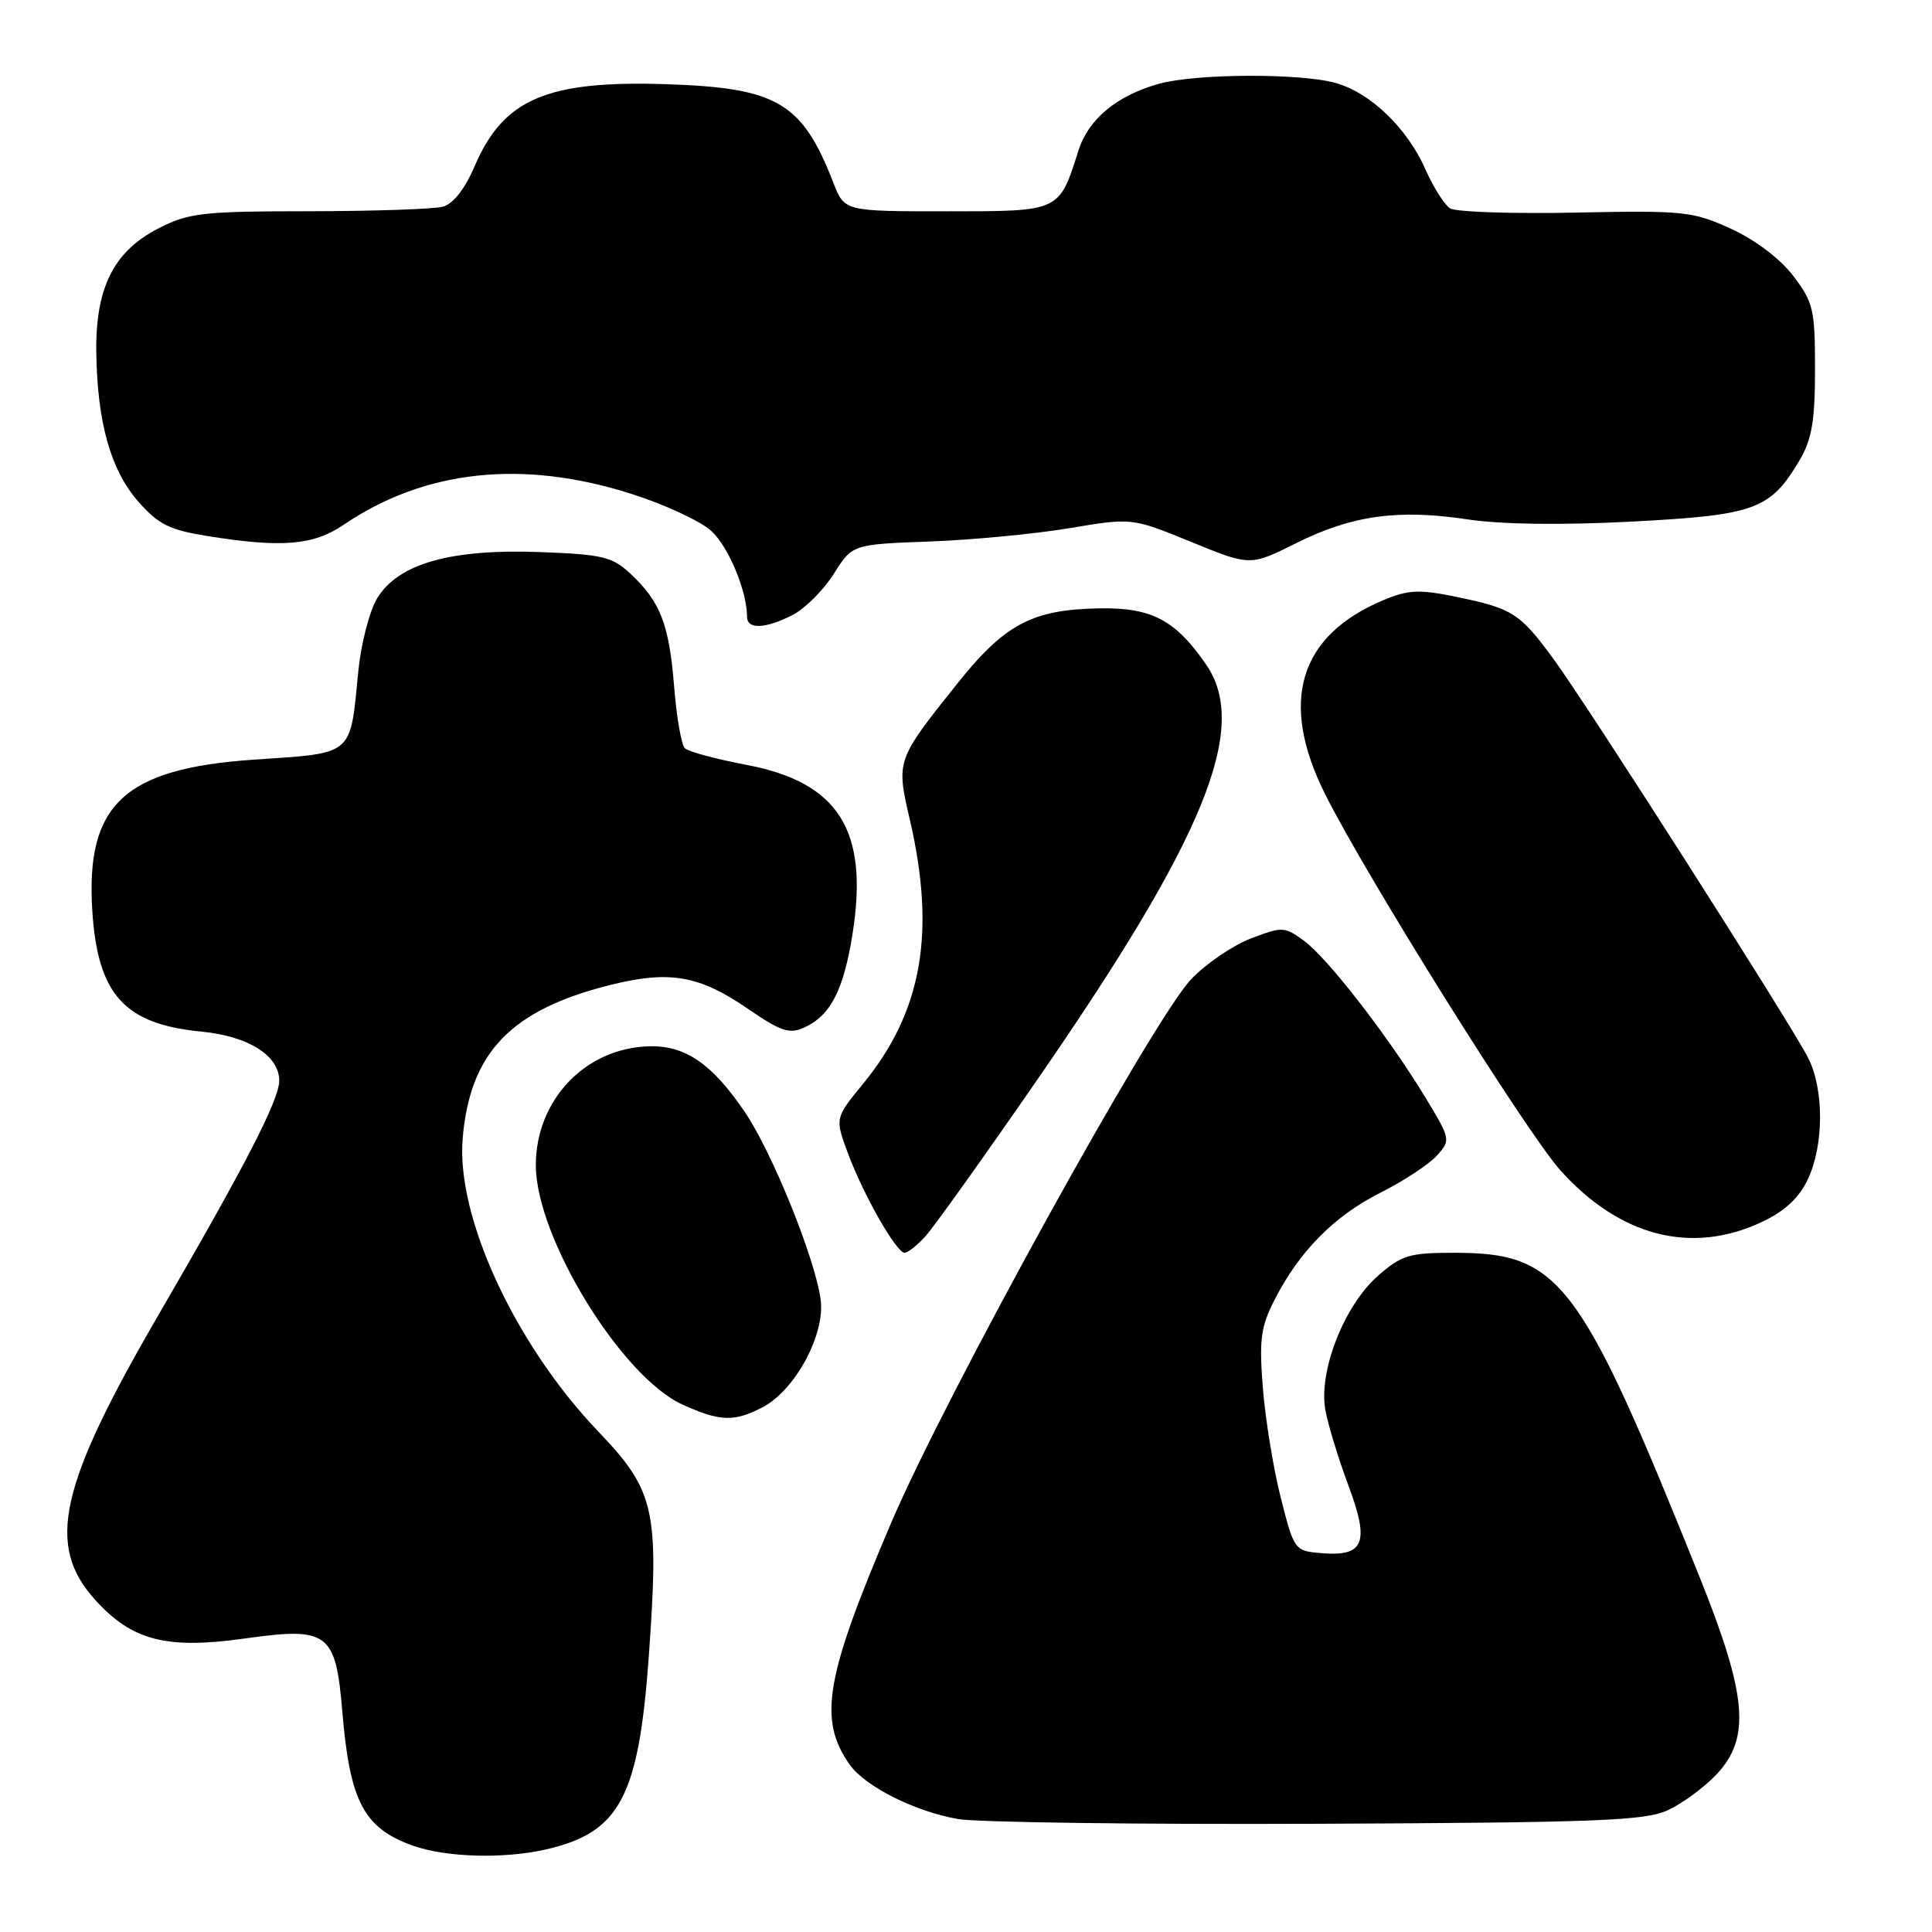 <?xml version="1.0" encoding="UTF-8" standalone="no"?>
<!DOCTYPE svg PUBLIC "-//W3C//DTD SVG 1.1//EN" "http://www.w3.org/Graphics/SVG/1.1/DTD/svg11.dtd" >
<svg xmlns="http://www.w3.org/2000/svg" xmlns:xlink="http://www.w3.org/1999/xlink" version="1.1" viewBox="0 0 256 256">
 <g >
 <path fill="currentColor"
d=" M 72.42 245.04 C 82.16 242.79 84.64 238.08 85.98 219.34 C 87.35 200.09 86.77 197.52 79.30 189.71 C 68.24 178.15 60.40 161.21 61.31 150.79 C 62.29 139.45 67.70 133.83 80.76 130.54 C 88.73 128.54 92.64 129.22 99.19 133.73 C 103.48 136.67 104.61 137.04 106.57 136.15 C 110.05 134.56 111.77 131.23 112.96 123.79 C 115.15 110.03 111.15 103.67 98.88 101.34 C 94.85 100.58 91.19 99.59 90.74 99.14 C 90.28 98.68 89.64 94.98 89.32 90.90 C 88.66 82.71 87.50 79.72 83.52 76.00 C 81.13 73.77 79.83 73.46 71.47 73.15 C 59.69 72.72 52.77 74.69 49.98 79.27 C 48.96 80.95 47.84 85.29 47.48 88.91 C 46.37 100.29 47.01 99.75 33.61 100.66 C 16.44 101.83 11.33 106.62 12.23 120.69 C 12.94 131.78 16.48 135.71 26.67 136.69 C 32.93 137.30 37.00 139.87 37.00 143.20 C 37.00 145.72 32.53 154.39 21.17 173.94 C 7.81 196.91 6.05 204.73 12.61 211.99 C 17.49 217.39 22.05 218.57 32.43 217.11 C 43.52 215.55 44.49 216.28 45.37 226.92 C 46.36 238.72 48.22 242.24 54.68 244.55 C 59.11 246.13 66.81 246.34 72.42 245.04 Z  M 221.00 239.86 C 222.93 238.97 225.84 236.83 227.47 235.09 C 231.99 230.28 231.50 224.65 225.22 209.00 C 209.30 169.40 206.73 166.00 192.63 166.00 C 186.74 166.00 185.71 166.31 182.58 169.06 C 178.09 173.00 174.68 181.74 175.62 186.86 C 175.99 188.86 177.37 193.36 178.68 196.86 C 181.51 204.42 180.77 206.28 175.09 205.80 C 171.54 205.50 171.48 205.43 169.72 198.50 C 168.74 194.65 167.67 188.11 167.34 183.96 C 166.83 177.50 167.05 175.83 168.88 172.24 C 172.15 165.82 176.77 161.14 182.91 158.04 C 185.99 156.49 189.35 154.28 190.39 153.13 C 192.24 151.07 192.22 150.96 188.89 145.45 C 184.02 137.41 175.94 126.97 172.80 124.67 C 170.22 122.77 169.92 122.76 165.75 124.35 C 163.35 125.27 159.79 127.70 157.83 129.76 C 152.79 135.05 125.38 184.72 118.12 201.70 C 109.34 222.25 108.38 227.81 112.57 233.80 C 114.61 236.70 121.16 240.01 126.92 241.03 C 129.44 241.47 150.85 241.76 174.50 241.66 C 211.70 241.50 217.97 241.26 221.00 239.86 Z  M 101.01 186.49 C 105.35 184.25 109.37 176.81 108.74 172.20 C 108.00 166.72 102.32 152.69 98.68 147.33 C 94.36 140.96 90.80 138.51 86.02 138.64 C 77.56 138.86 71.00 145.75 71.00 154.40 C 71.00 163.94 82.33 182.43 90.43 186.11 C 95.41 188.37 97.26 188.43 101.01 186.49 Z  M 122.68 163.75 C 123.79 162.51 130.46 153.18 137.49 143.00 C 159.67 110.92 165.56 96.44 159.84 88.09 C 155.76 82.15 152.61 80.49 145.67 80.61 C 136.77 80.76 133.12 82.70 126.79 90.65 C 118.75 100.73 118.74 100.76 120.55 108.58 C 124.04 123.59 122.18 134.06 114.36 143.61 C 110.63 148.16 110.63 148.16 112.35 152.80 C 114.40 158.33 118.77 166.00 119.87 166.00 C 120.30 166.00 121.56 164.99 122.68 163.75 Z  M 233.43 161.93 C 236.49 160.49 238.36 158.76 239.54 156.28 C 241.70 151.73 241.71 144.27 239.56 140.12 C 237.08 135.31 210.25 93.30 205.82 87.28 C 201.36 81.21 200.42 80.62 192.84 79.06 C 188.07 78.08 186.58 78.15 183.36 79.50 C 172.10 84.20 169.45 92.97 175.59 105.24 C 181.03 116.12 202.29 150.10 206.78 155.10 C 214.65 163.85 224.15 166.29 233.43 161.93 Z  M 105.06 81.47 C 106.68 80.63 109.12 78.19 110.48 76.04 C 112.94 72.13 112.94 72.13 123.22 71.75 C 128.87 71.54 137.21 70.74 141.74 69.98 C 149.98 68.60 149.98 68.60 157.82 71.80 C 165.66 75.01 165.66 75.01 171.75 71.97 C 179.13 68.28 185.28 67.43 194.52 68.83 C 198.93 69.49 206.94 69.60 216.29 69.11 C 232.65 68.25 234.59 67.53 238.50 60.90 C 240.08 58.21 240.50 55.70 240.50 48.93 C 240.50 41.01 240.28 40.06 237.61 36.55 C 235.86 34.27 232.59 31.79 229.36 30.31 C 224.31 28.00 223.17 27.88 208.76 28.17 C 200.37 28.34 192.89 28.09 192.14 27.61 C 191.39 27.13 189.91 24.78 188.85 22.38 C 186.44 16.96 181.59 12.29 177.00 11.00 C 172.33 9.68 158.47 9.74 153.58 11.10 C 148.01 12.64 144.22 15.78 142.91 19.92 C 140.32 28.09 140.53 28.00 125.43 28.00 C 111.90 28.00 111.90 28.00 110.44 24.25 C 106.30 13.60 103.02 11.65 88.43 11.16 C 72.52 10.63 66.74 13.08 62.91 21.98 C 61.59 25.06 60.05 27.02 58.67 27.39 C 57.48 27.71 49.51 27.98 40.96 27.99 C 26.84 28.00 25.02 28.20 21.02 30.25 C 15.05 33.30 12.63 38.15 12.76 46.75 C 12.90 56.02 14.67 62.30 18.33 66.47 C 21.00 69.50 22.45 70.22 27.50 71.03 C 37.37 72.61 41.52 72.26 45.53 69.54 C 56.27 62.25 69.22 60.85 83.60 65.42 C 88.05 66.83 92.86 69.06 94.27 70.37 C 96.56 72.49 98.98 78.33 98.99 81.75 C 99.00 83.44 101.47 83.32 105.06 81.47 Z "/>
</g>
</svg>